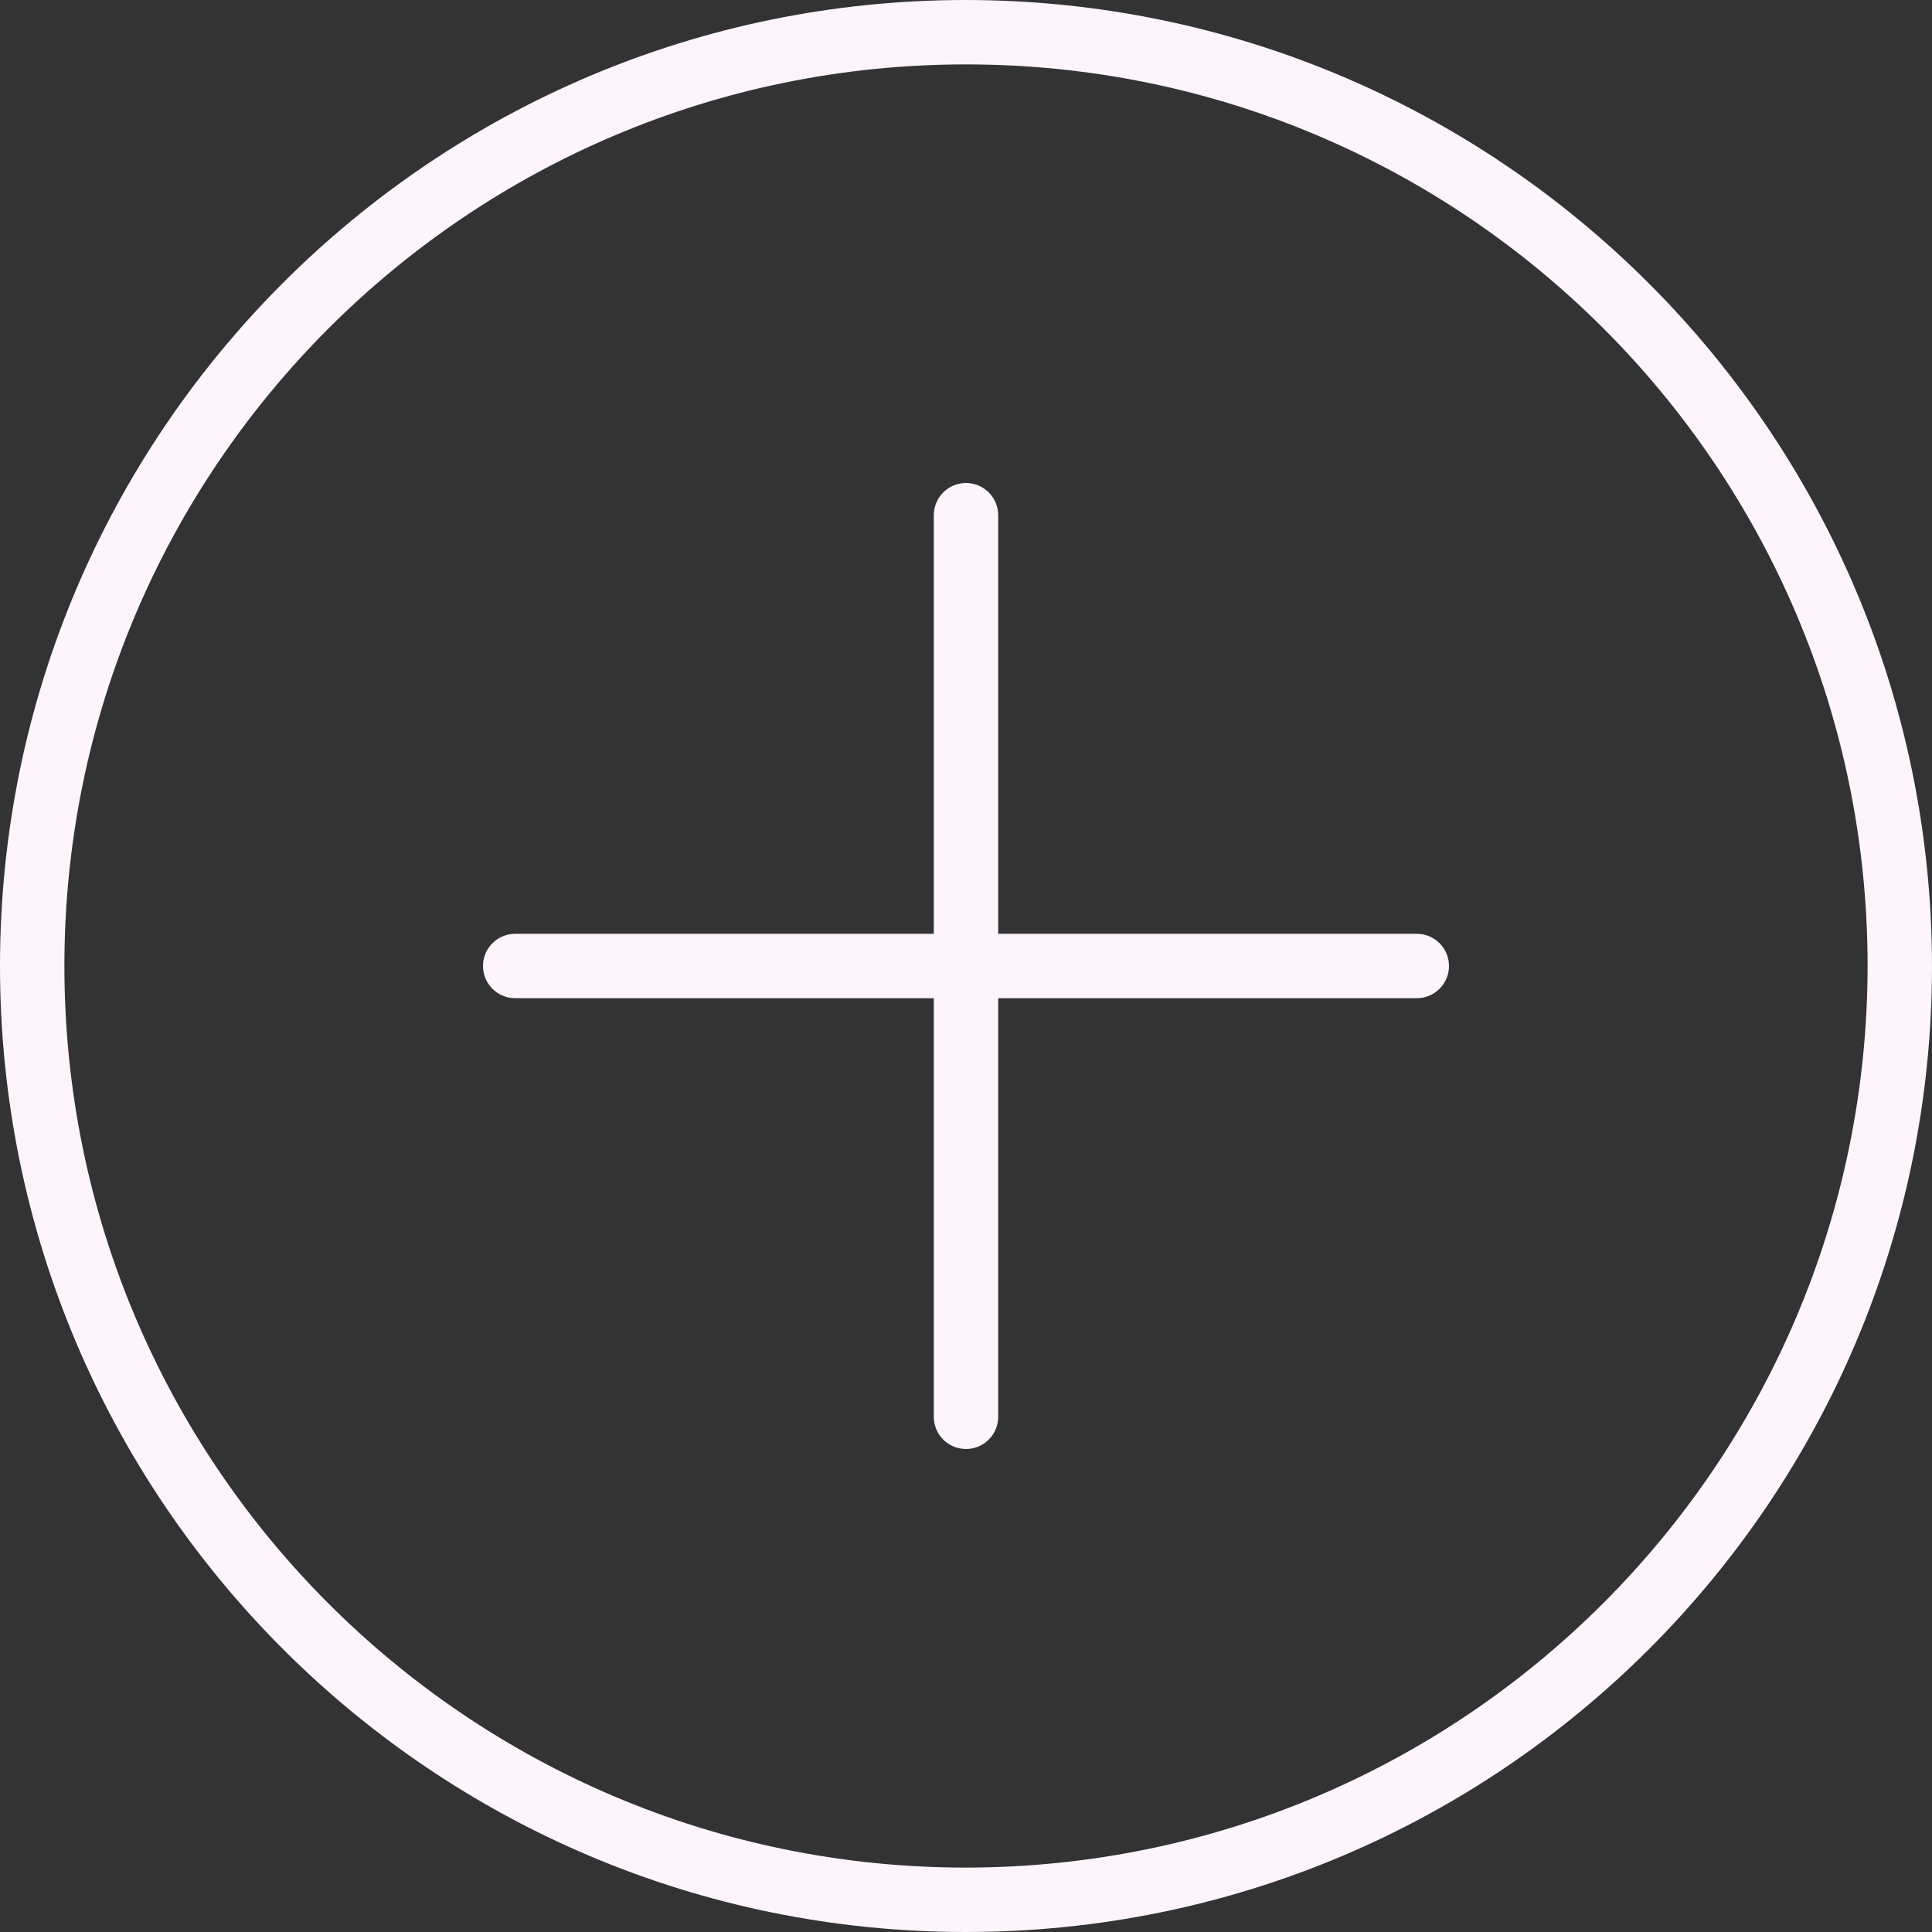<?xml version="1.0"?>
<svg xmlns="http://www.w3.org/2000/svg" height="512px" viewBox="0 0 480 480" width="512px"><rect x="0" y="0" width="480" height="480" fill="#333333" stroke="none"/><path d="m352 232h-104v-104c0-4.418-3.582-8-8-8s-8 3.582-8 8v104h-104c-4.418 0-8 3.582-8 8s3.582 8 8 8h104v104c0 4.418 3.582 8 8 8s8-3.582 8-8v-104h104c4.418 0 8-3.582 8-8s-3.582-8-8-8zm0 0" fill="#FDF4FC"/><path d="m240 0c-132.547 0-240 107.453-240 240s107.453 240 240 240 240-107.453 240-240c-.148-132.484-107.516-239.852-240-240zm0 464c-123.711 0-224-100.289-224-224s100.289-224 224-224 224 100.289 224 224c-.141 123.652-100.348 223.859-224 224zm0 0" fill="#FDF4FC"/></svg>
